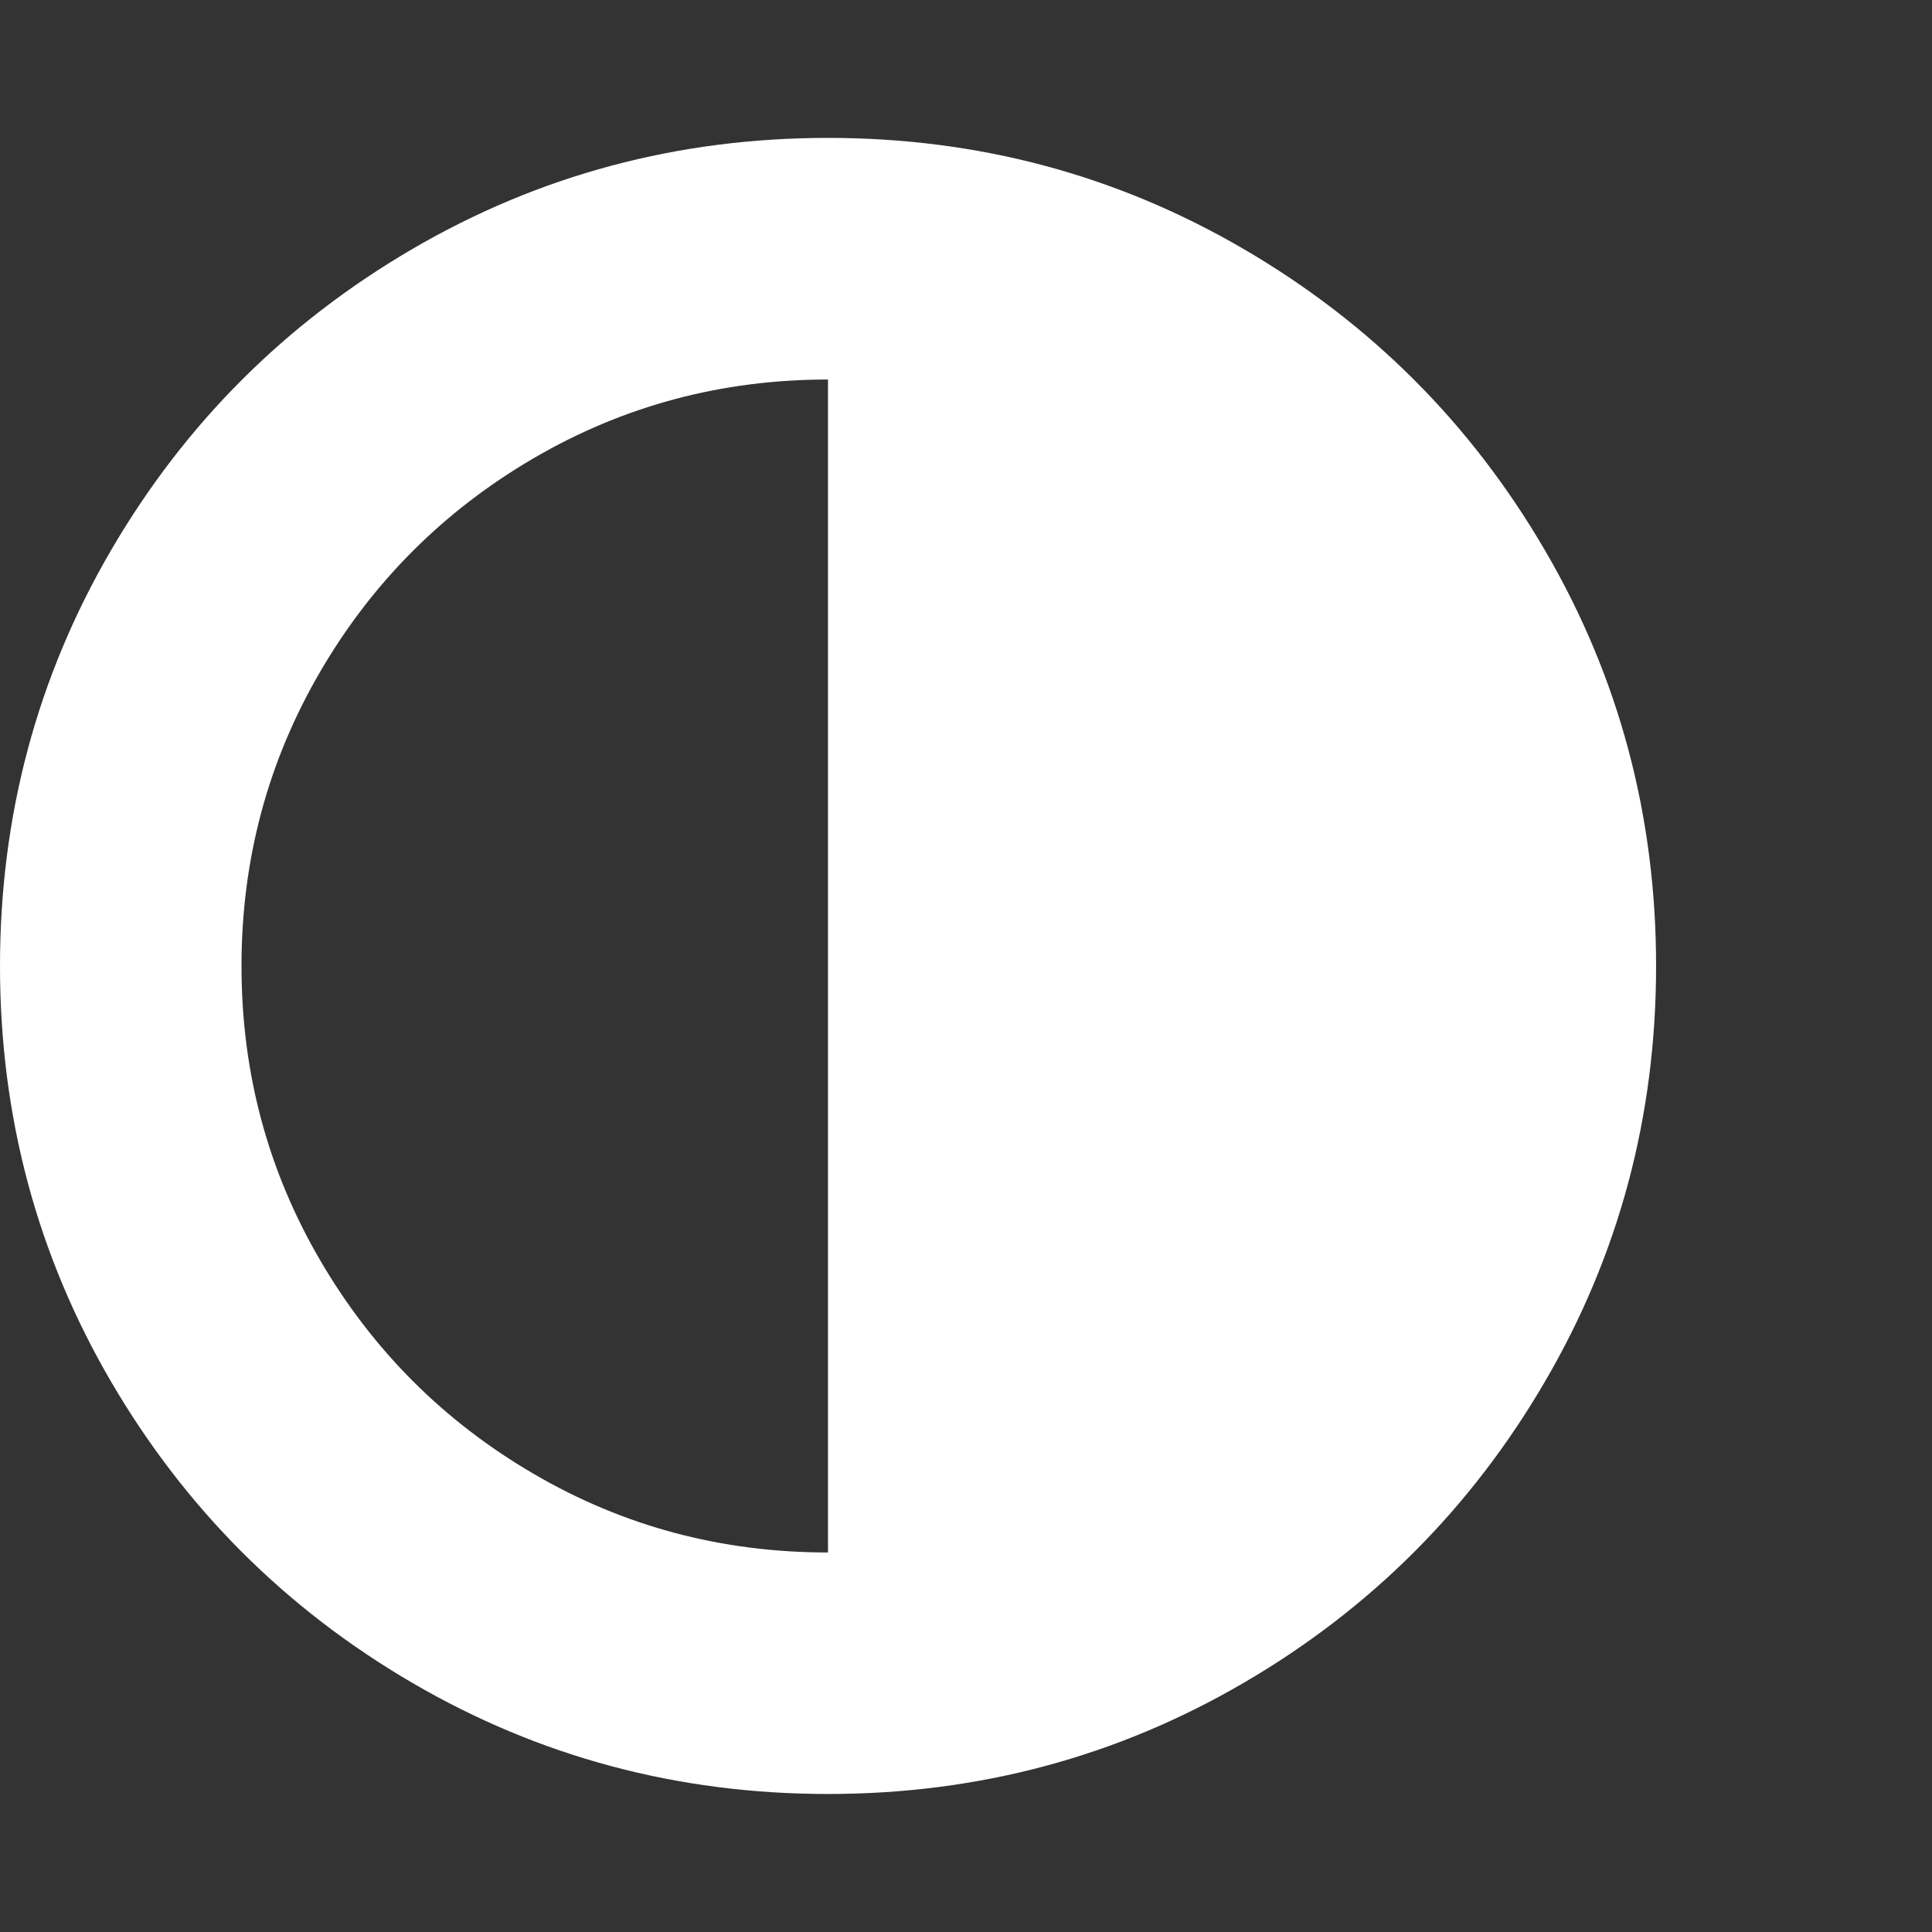 <?xml version="1.0" encoding="utf-8"?>
<!-- Generator: Adobe Illustrator 16.0.0, SVG Export Plug-In . SVG Version: 6.00 Build 0)  -->
<!DOCTYPE svg PUBLIC "-//W3C//DTD SVG 1.1//EN" "http://www.w3.org/Graphics/SVG/1.1/DTD/svg11.dtd">
<svg version="1.1" id="Layer_1" xmlns="http://www.w3.org/2000/svg" xmlns:xlink="http://www.w3.org/1999/xlink" x="0px" y="0px"
	 width="16px" height="16px" viewBox="0 0 16 16" enable-background="new 0 0 16 16" xml:space="preserve">
<rect x="0" y="0" width="16" height="16" fill="#333333" stroke="none"/>
<path fill="#FFFFFF" d="M6.857,12.857V3.143c-0.881,0-1.693,0.217-2.438,0.652C3.676,4.229,3.086,4.818,2.652,5.562S2,7.119,2,8
	s0.217,1.693,0.652,2.438s1.024,1.334,1.768,1.768C5.164,12.641,5.976,12.857,6.857,12.857z M13.715,8
	c0,1.244-0.307,2.392-0.92,3.441c-0.613,1.051-1.445,1.883-2.496,2.496s-2.198,0.92-3.442,0.92c-1.244,0-2.391-0.307-3.442-0.92
	c-1.05-0.613-1.882-1.445-2.496-2.496C0.307,10.392,0,9.244,0,8s0.307-2.392,0.919-3.442c0.613-1.051,1.445-1.882,2.496-2.496
	c1.051-0.613,2.198-0.92,3.442-0.92c1.244,0,2.391,0.307,3.442,0.92s1.883,1.445,2.496,2.496C13.408,5.608,13.715,6.756,13.715,8z"
	/>
</svg>
